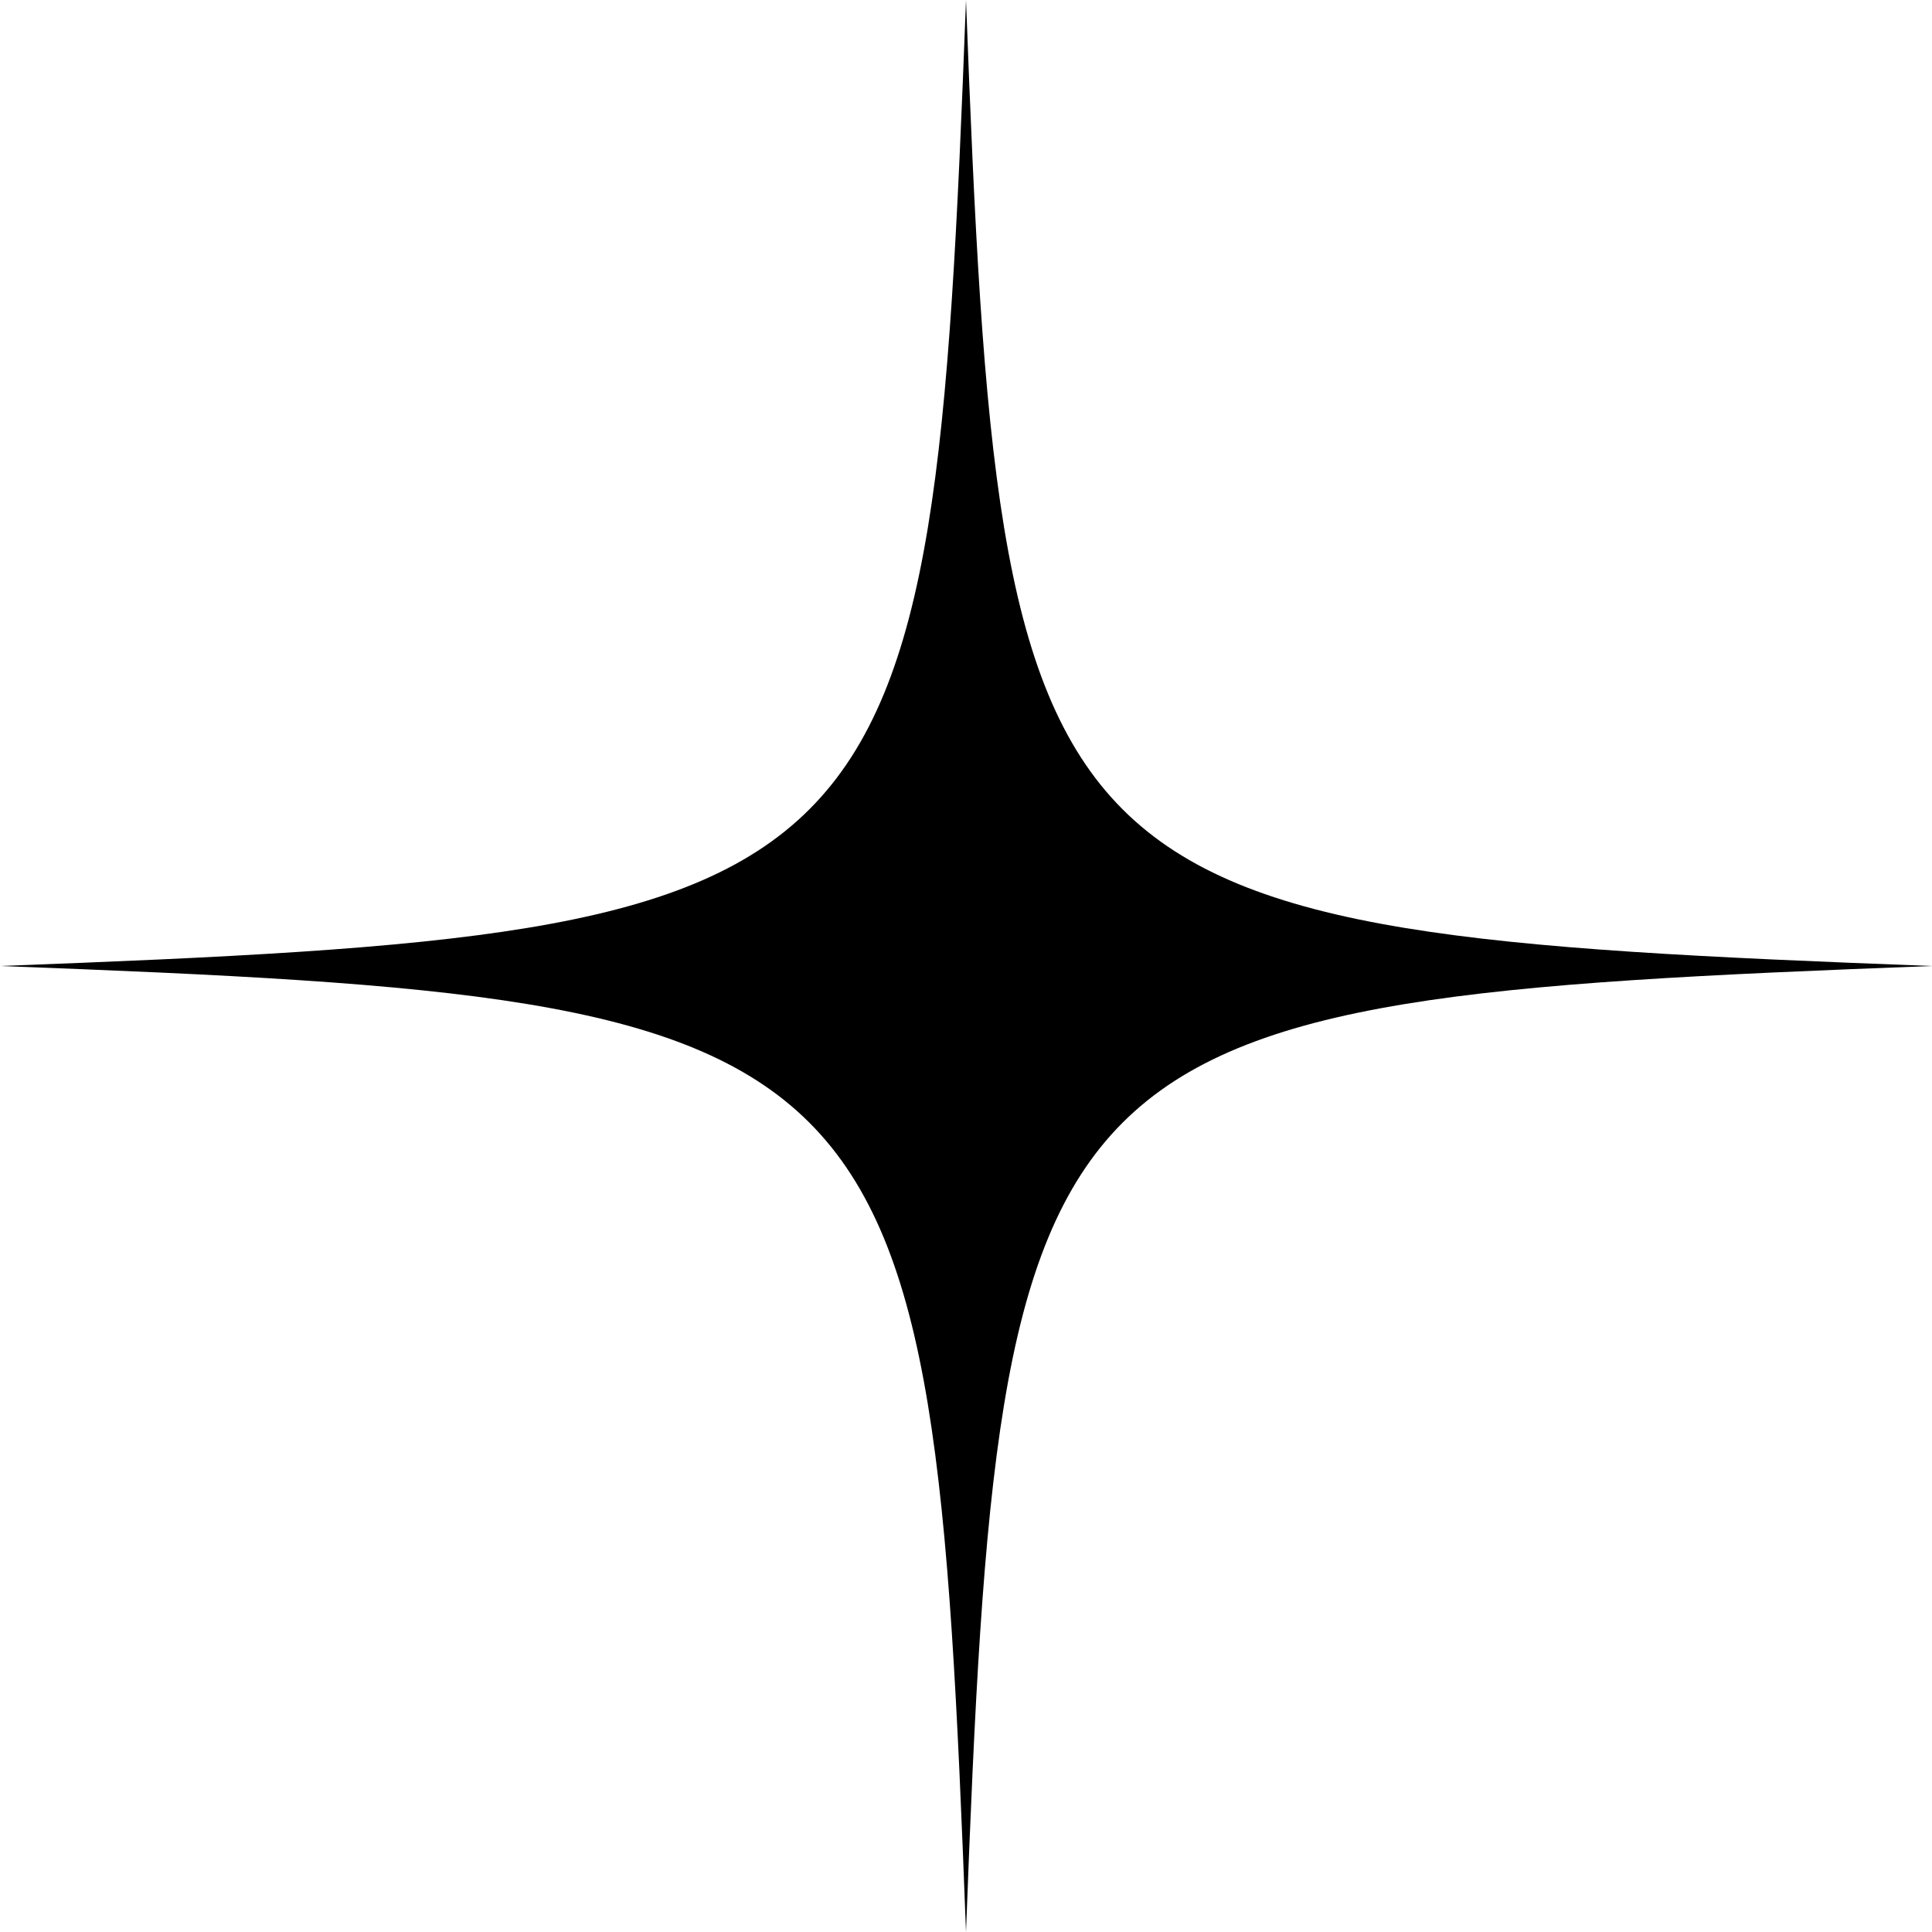 <?xml version="1.0" encoding="UTF-8"?>
<svg width="54px" height="54px" viewBox="0 0 54 54" version="1.1" xmlns="http://www.w3.org/2000/svg" xmlns:xlink="http://www.w3.org/1999/xlink">
    <title>nav-pride</title>
    <g id="Page-4" stroke="none" stroke-width="1" fill="none" fill-rule="evenodd">
        <path d="M54,27 C28.723,26.048 27.952,25.277 27,0 C26.048,25.277 25.276,26.048 9.09494702e-13,27 C25.276,27.952 26.048,28.723 27,54 C27.952,28.723 28.723,27.952 54,27" id="nav-pride" fill="#000000"></path>
    </g>
</svg>